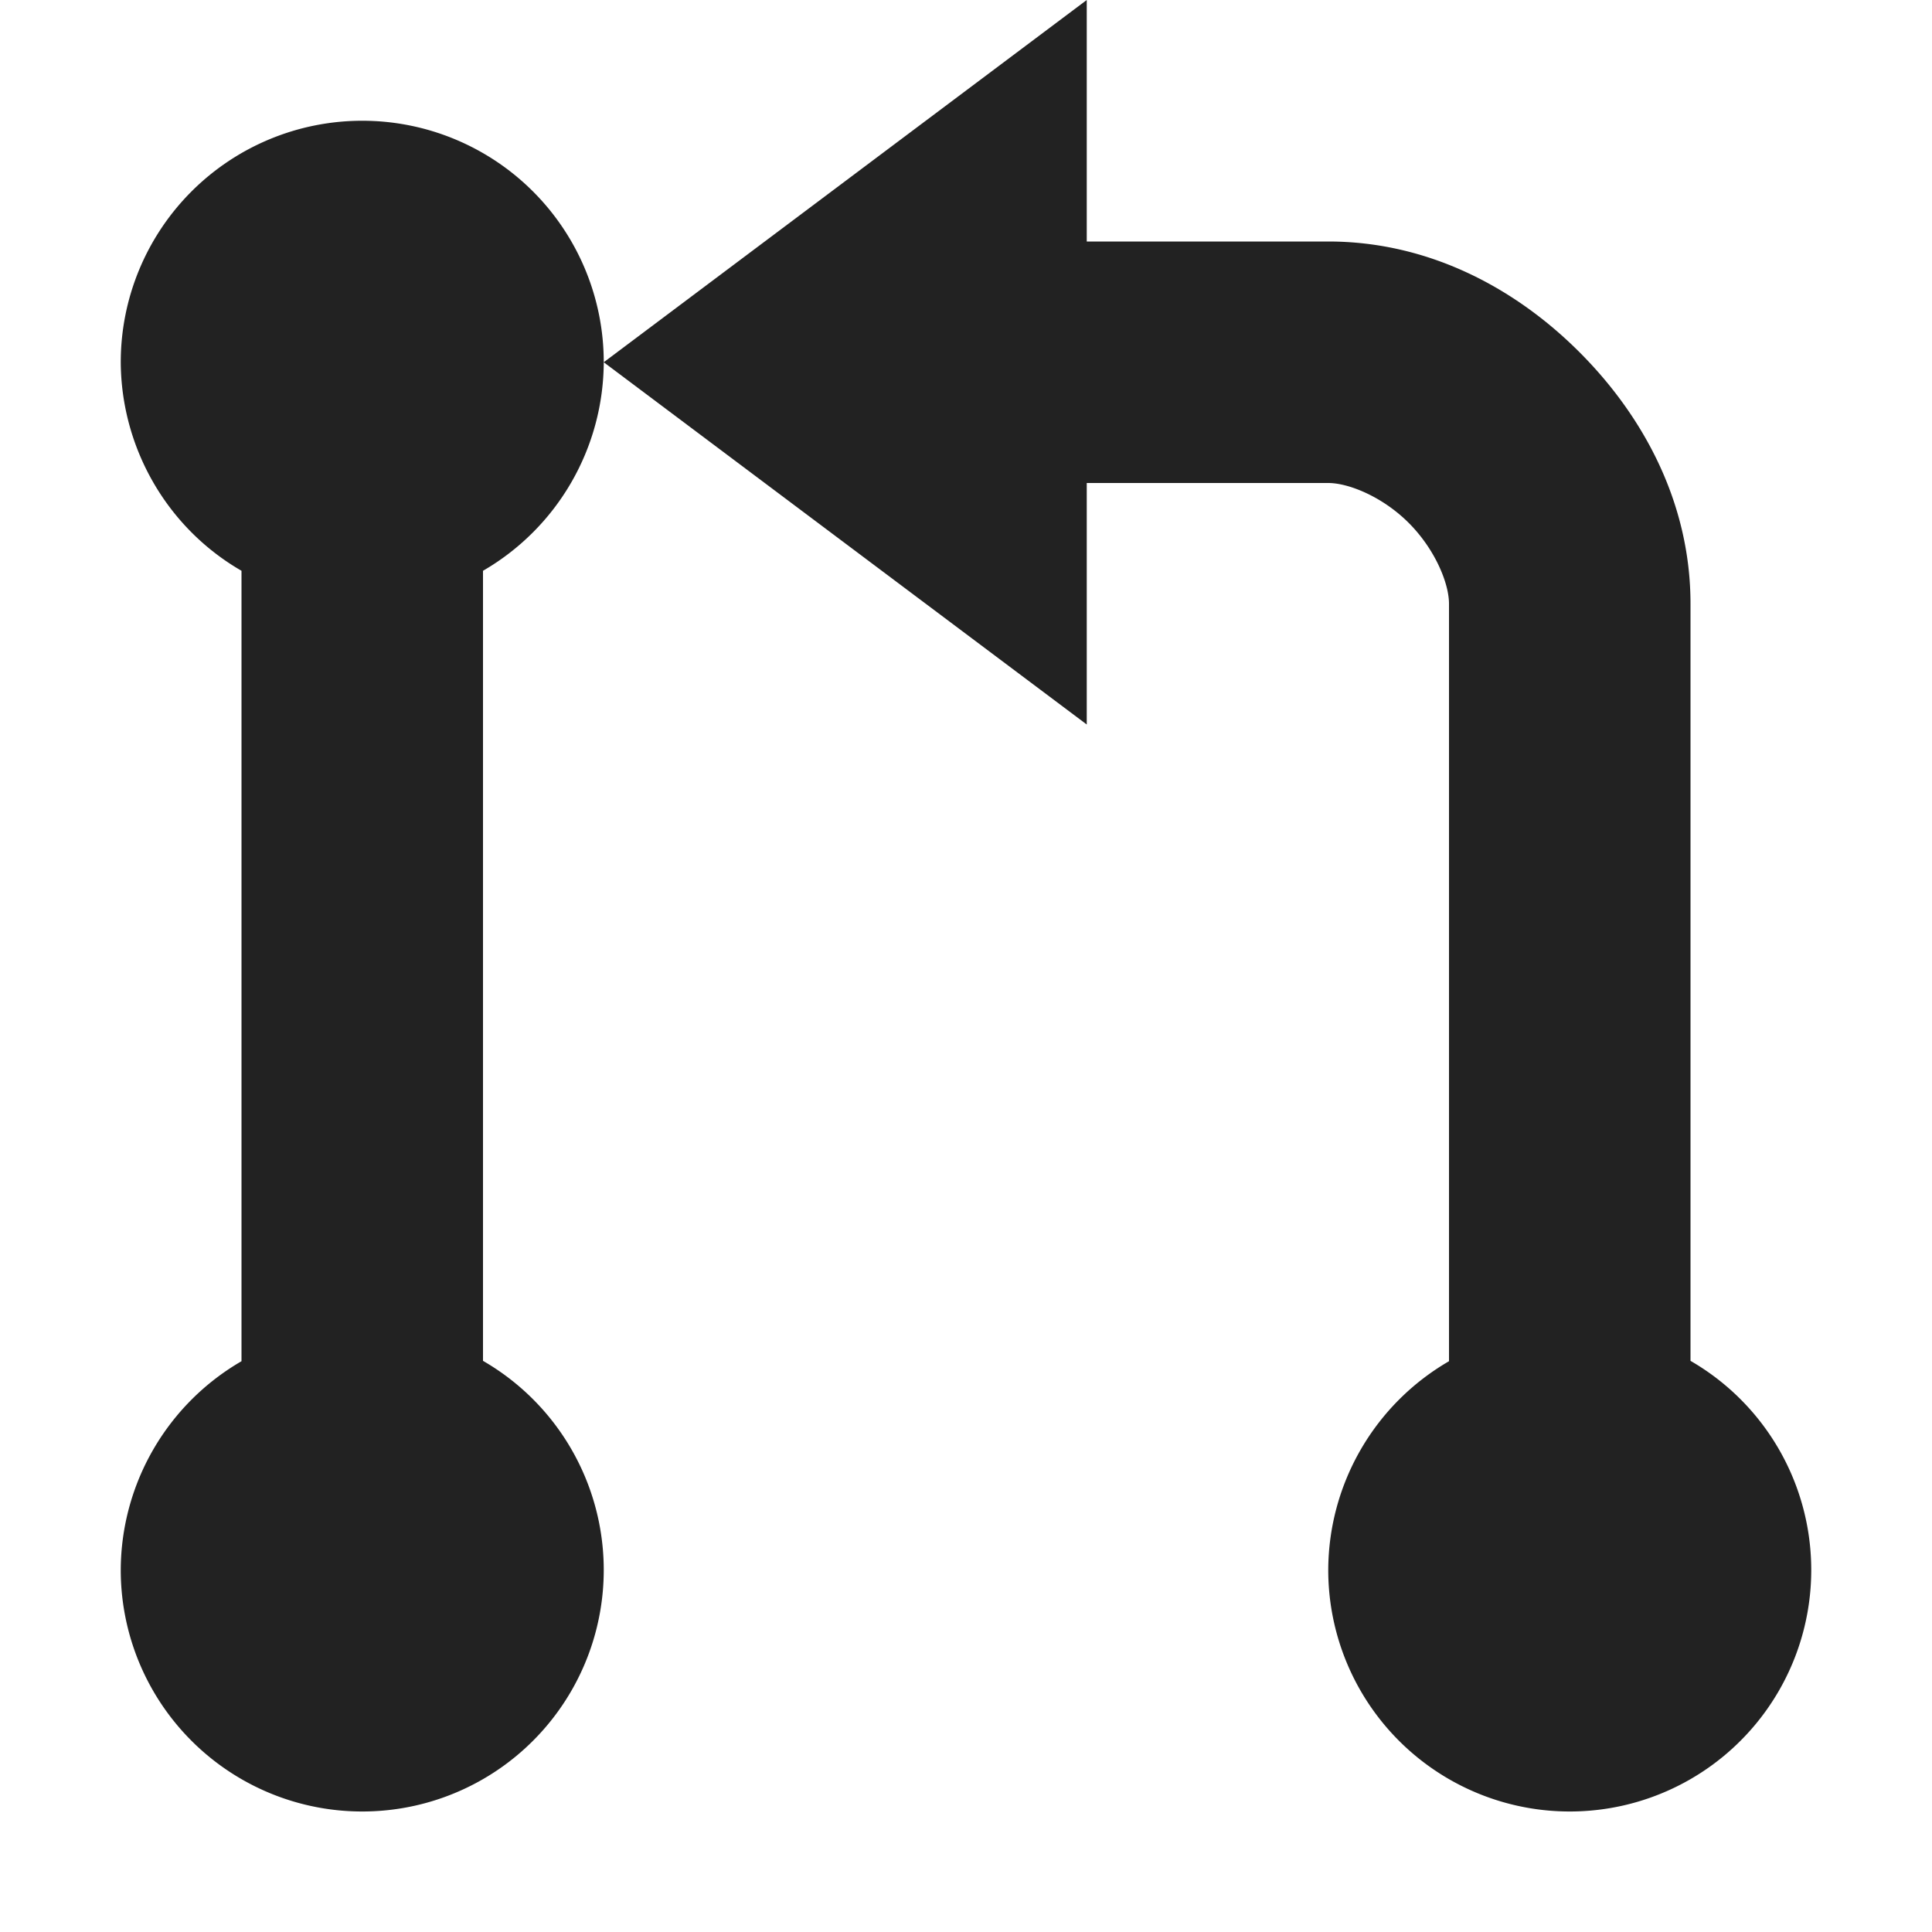 <svg xmlns="http://www.w3.org/2000/svg" width="16" height="16"><path fill="#222" d="M9 0 5 3l4 3V4h2c.168 0 .45.113.668.332S12 4.832 12 5v6.273A2.005 2.005 0 0 0 11 13a2 2 0 1 0 3-1.73V5c0-.832-.387-1.55-.918-2.082S11.832 2 11 2H9zM5 3a2 2 0 1 0-4 0c.004.71.383 1.371 1 1.727v6.546A2.005 2.005 0 0 0 1 13a2 2 0 1 0 3-1.73V4.727A2.005 2.005 0 0 0 5 3zm0 0"/></svg>
